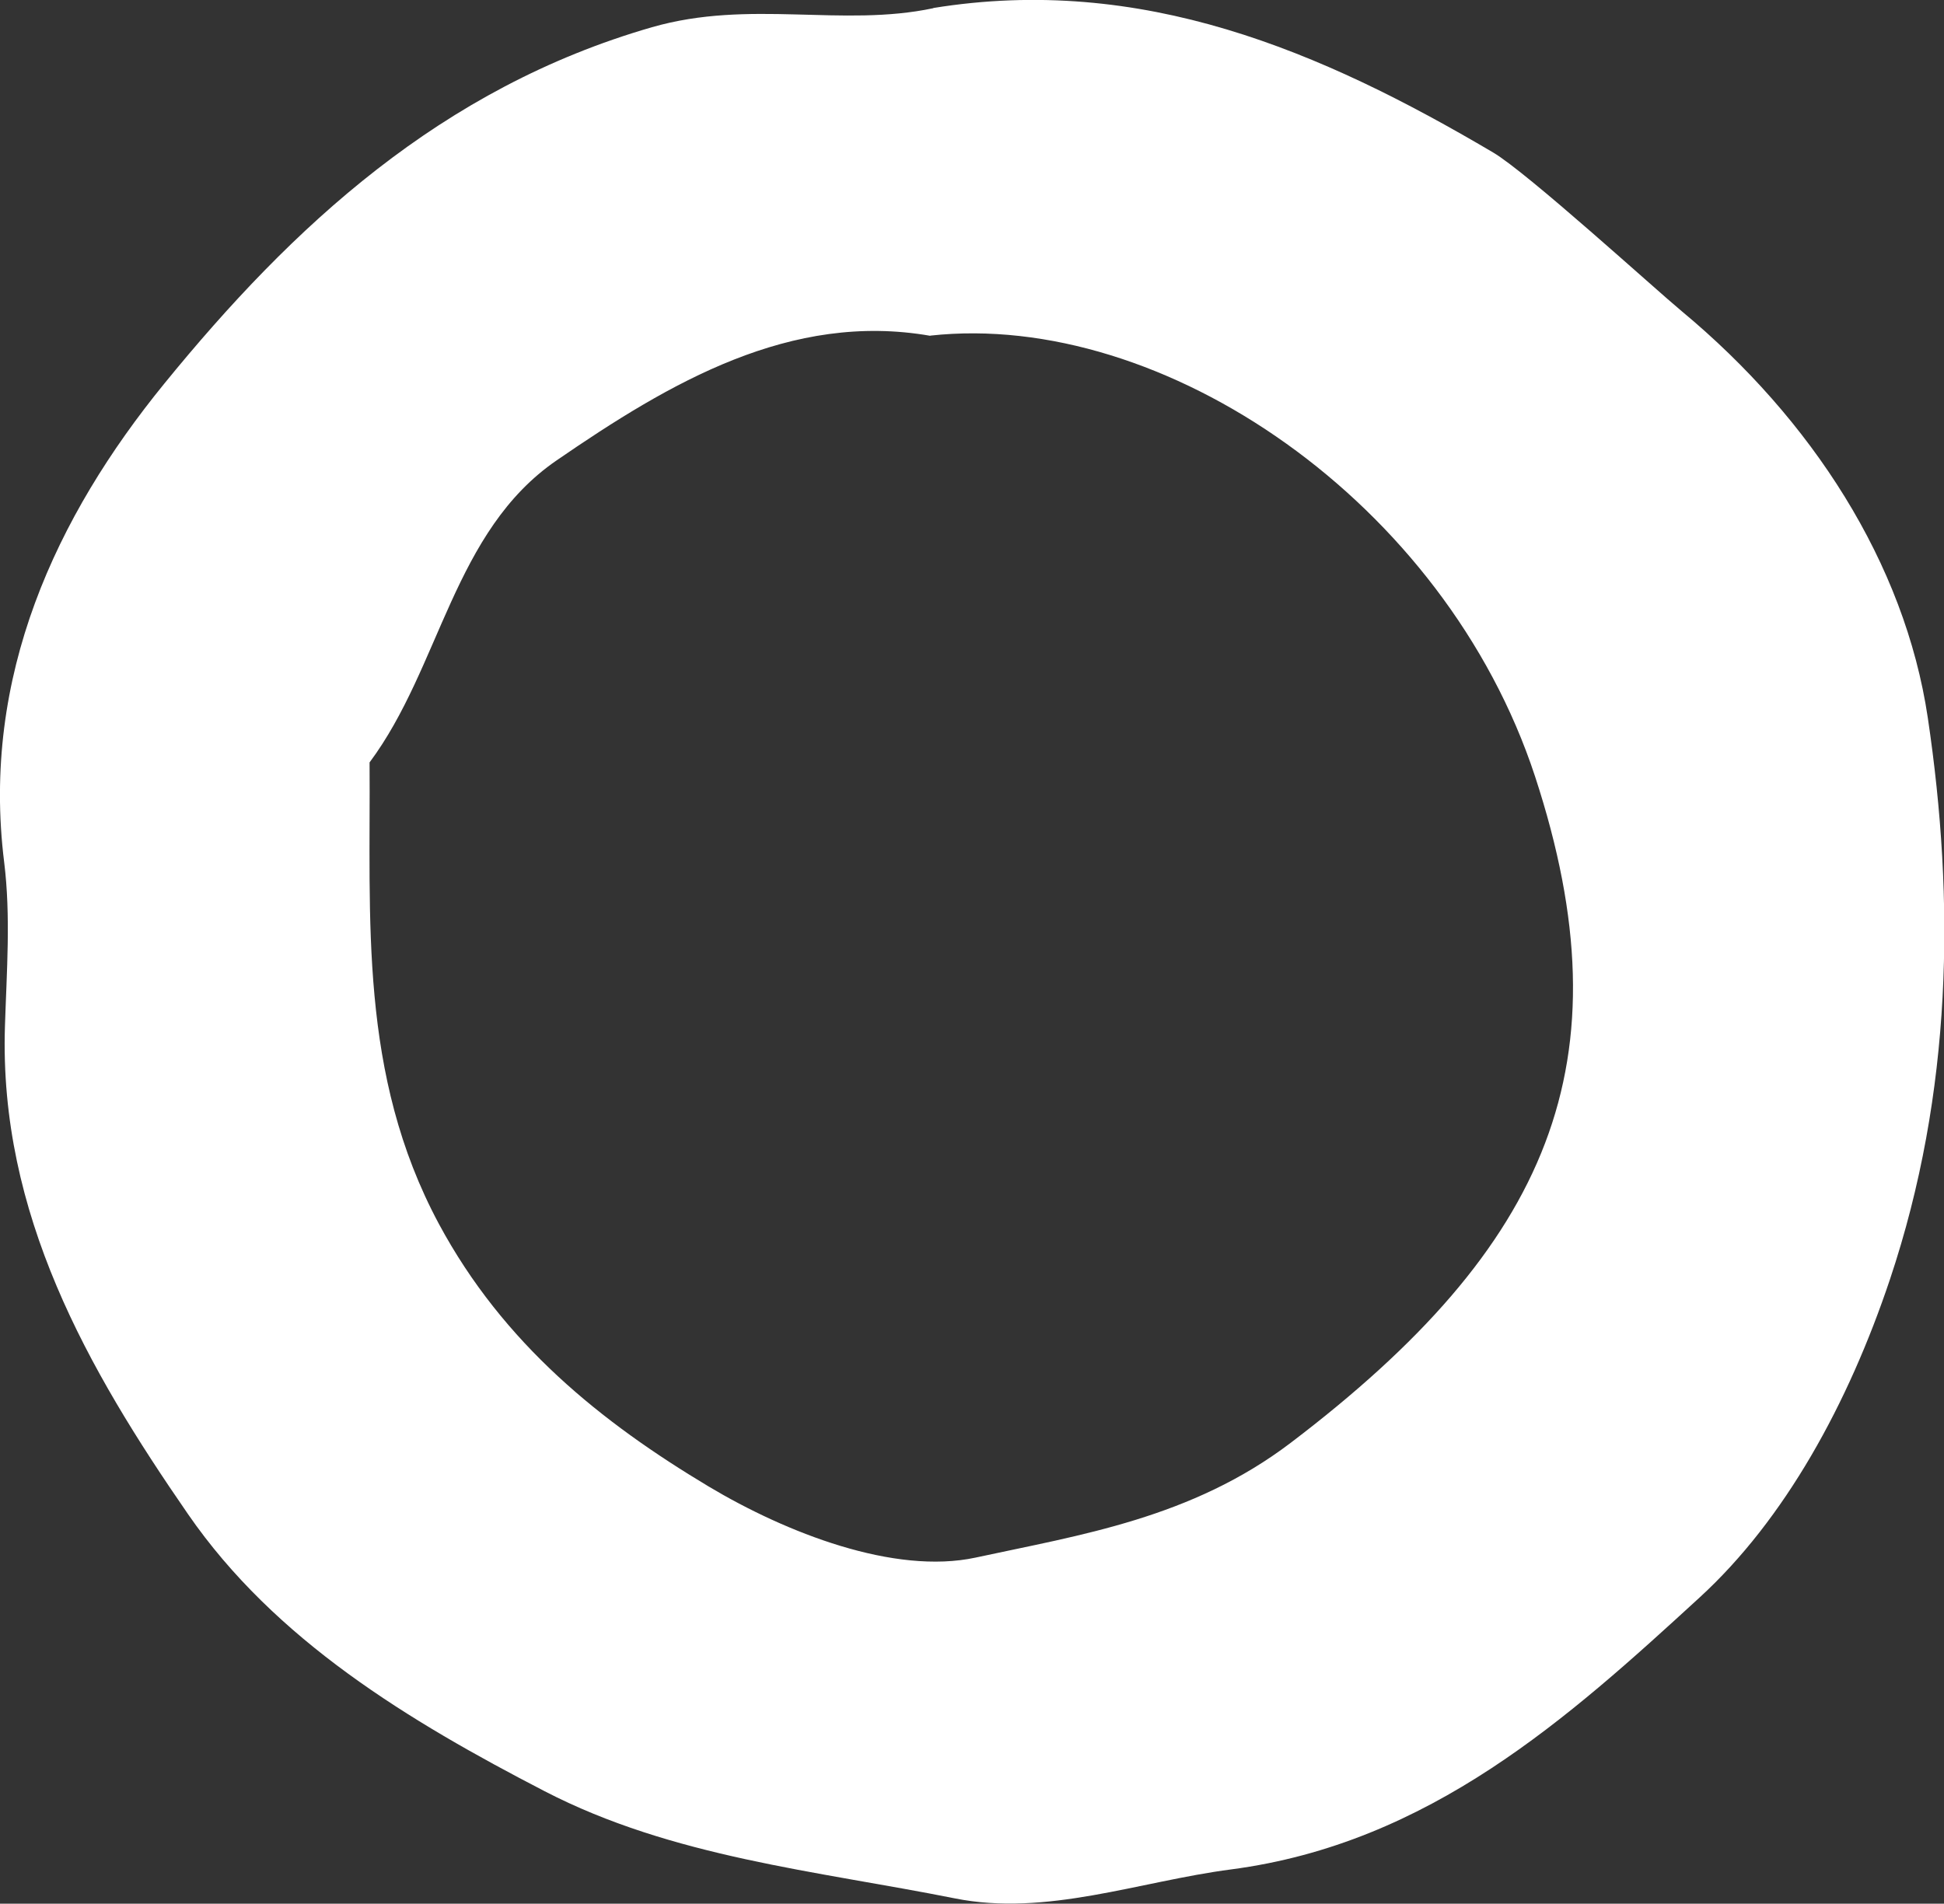 <?xml version="1.0" encoding="UTF-8"?>
<svg id="_레이어_2" data-name="레이어 2" xmlns="http://www.w3.org/2000/svg" viewBox="0 0 102.1 100">
  <rect x="0" y="0" width="102.1" height="100" fill="#333333" stroke="none"/>
  <defs>
    <style>
      .cls-1 {
        fill: #fff;
        stroke-width: 0px;
      }
    </style>
  </defs>
  <g id="_레이어_1-2" data-name="레이어 1">
    <path class="cls-1" d="M49.02.42c10.94-1.77,20.34,2.24,29.4,7.59,1.81,1.07,8.52,7.19,9.92,8.35,6.8,5.65,11.7,13.21,12.91,21.35,1.43,9.61,1.3,19.67-1.99,29.5-2.18,6.51-5.51,12.6-10,16.71-6.89,6.32-14.18,12.91-24.6,14.28-4.84.63-9.7,2.49-14.52,1.52-7.27-1.45-14.82-2.15-21.54-5.63-7.13-3.69-14.16-7.93-18.73-14.56C4.62,71.93-.06,63.76.26,53.9c.09-2.87.31-5.77-.04-8.6-1.22-9.77,2.73-18.18,8.41-25.15C15.35,11.9,23.17,4.62,34.24,1.43c5.15-1.48,9.97.02,14.78-1ZM48.86,17.64c-7.33-1.28-13.67,2.45-19.62,6.54-5.44,3.73-6.09,10.85-9.83,15.87.06,8.24-.58,16.37,3.64,24.24,3.39,6.31,8.55,10.43,14.16,13.79,4.08,2.44,9.76,4.66,14.03,3.74,5.5-1.19,11.34-2.07,16.55-6.03,13.58-10.32,17.76-19.97,12.83-35.01-4.73-14.4-19.52-24.49-31.76-23.15Z"/>
  </g>
</svg>